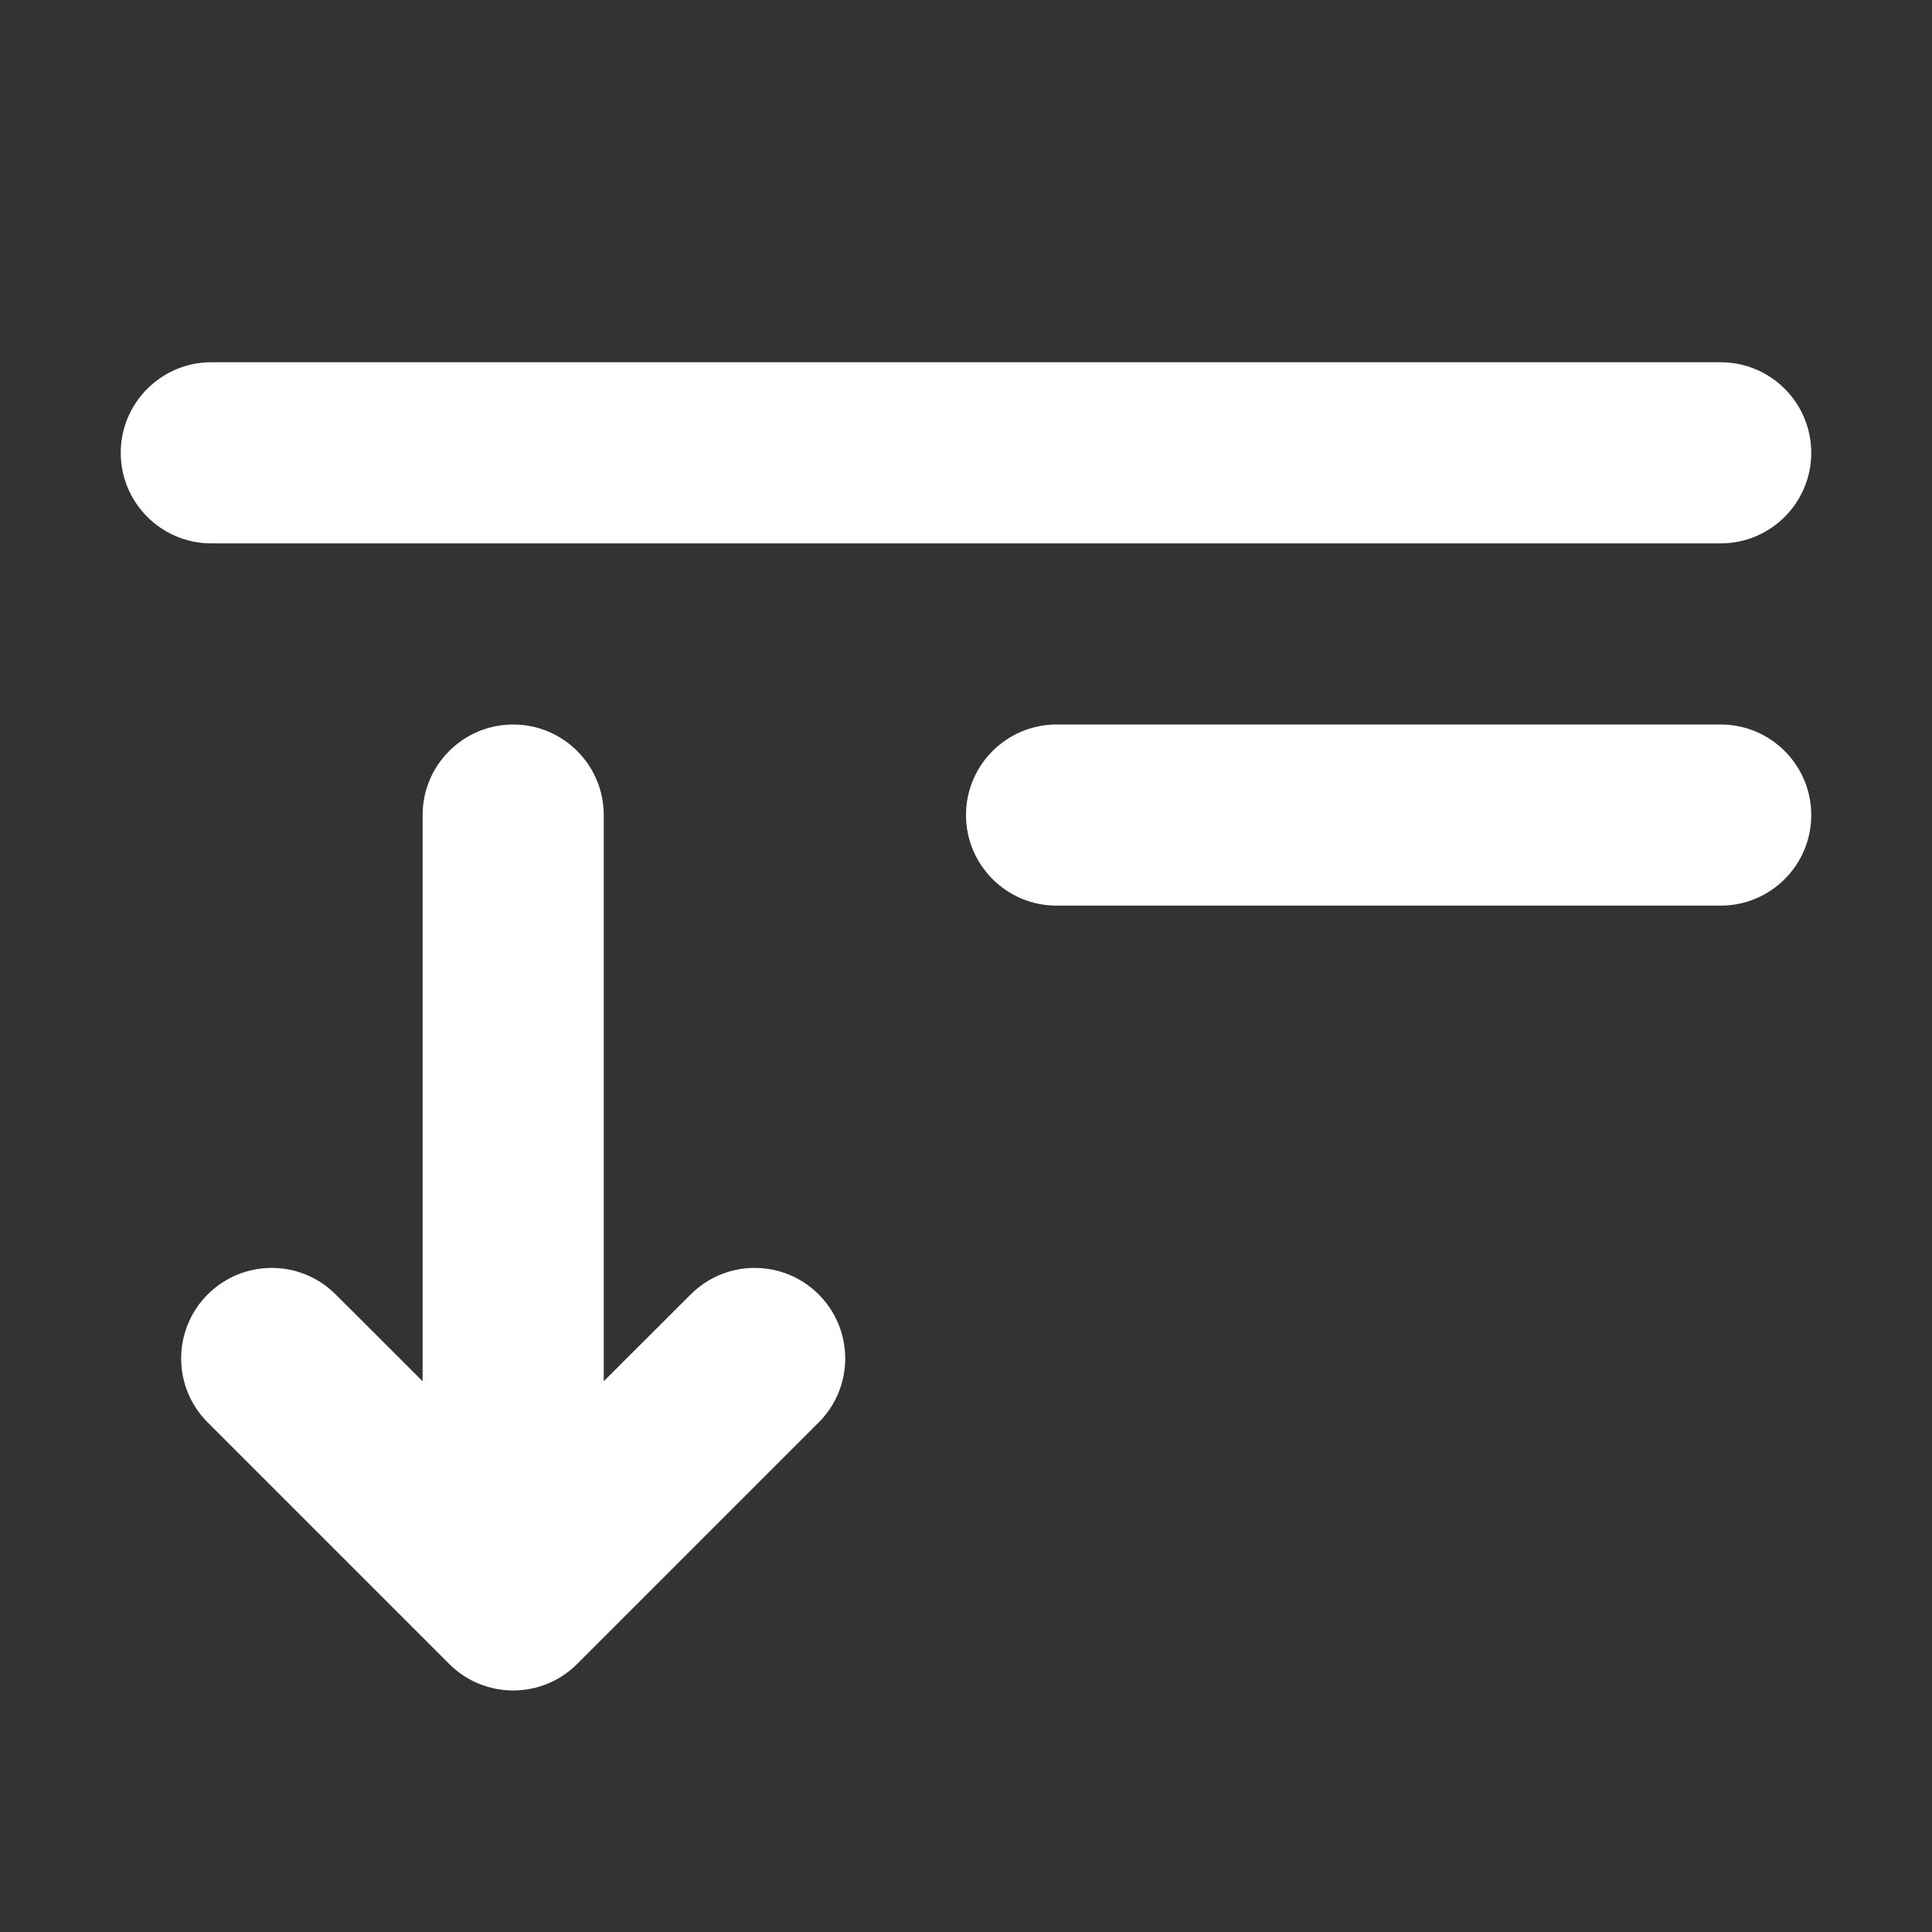 <svg width="16" height="16" viewBox="0 0 16 16" fill="none" xmlns="http://www.w3.org/2000/svg">
<rect x="0" y="0" width="16" height="16" fill="#333333" stroke="none"/>
<path d="M1 3.75C1 3.336 1.336 3 1.75 3H14.25C14.664 3 15 3.336 15 3.75C15 4.164 14.664 4.5 14.25 4.5H1.75C1.336 4.5 1 4.164 1 3.75ZM8 6.75C8 6.336 8.336 6 8.75 6H14.25C14.664 6 15 6.336 15 6.75C15 7.164 14.664 7.5 14.25 7.5H8.75C8.336 7.5 8 7.164 8 6.75ZM6.78 11.78L4.78 13.78C4.487 14.073 4.013 14.073 3.72 13.78L1.72 11.78C1.427 11.487 1.427 11.013 1.72 10.72C2.013 10.427 2.487 10.427 2.78 10.72L3.5 11.439V6.75C3.5 6.336 3.836 6 4.25 6C4.664 6 5 6.336 5 6.75V11.439L5.72 10.72C6.013 10.427 6.487 10.427 6.78 10.72C7.073 11.013 7.073 11.487 6.78 11.78Z" fill="#ffffff"/>
</svg>
